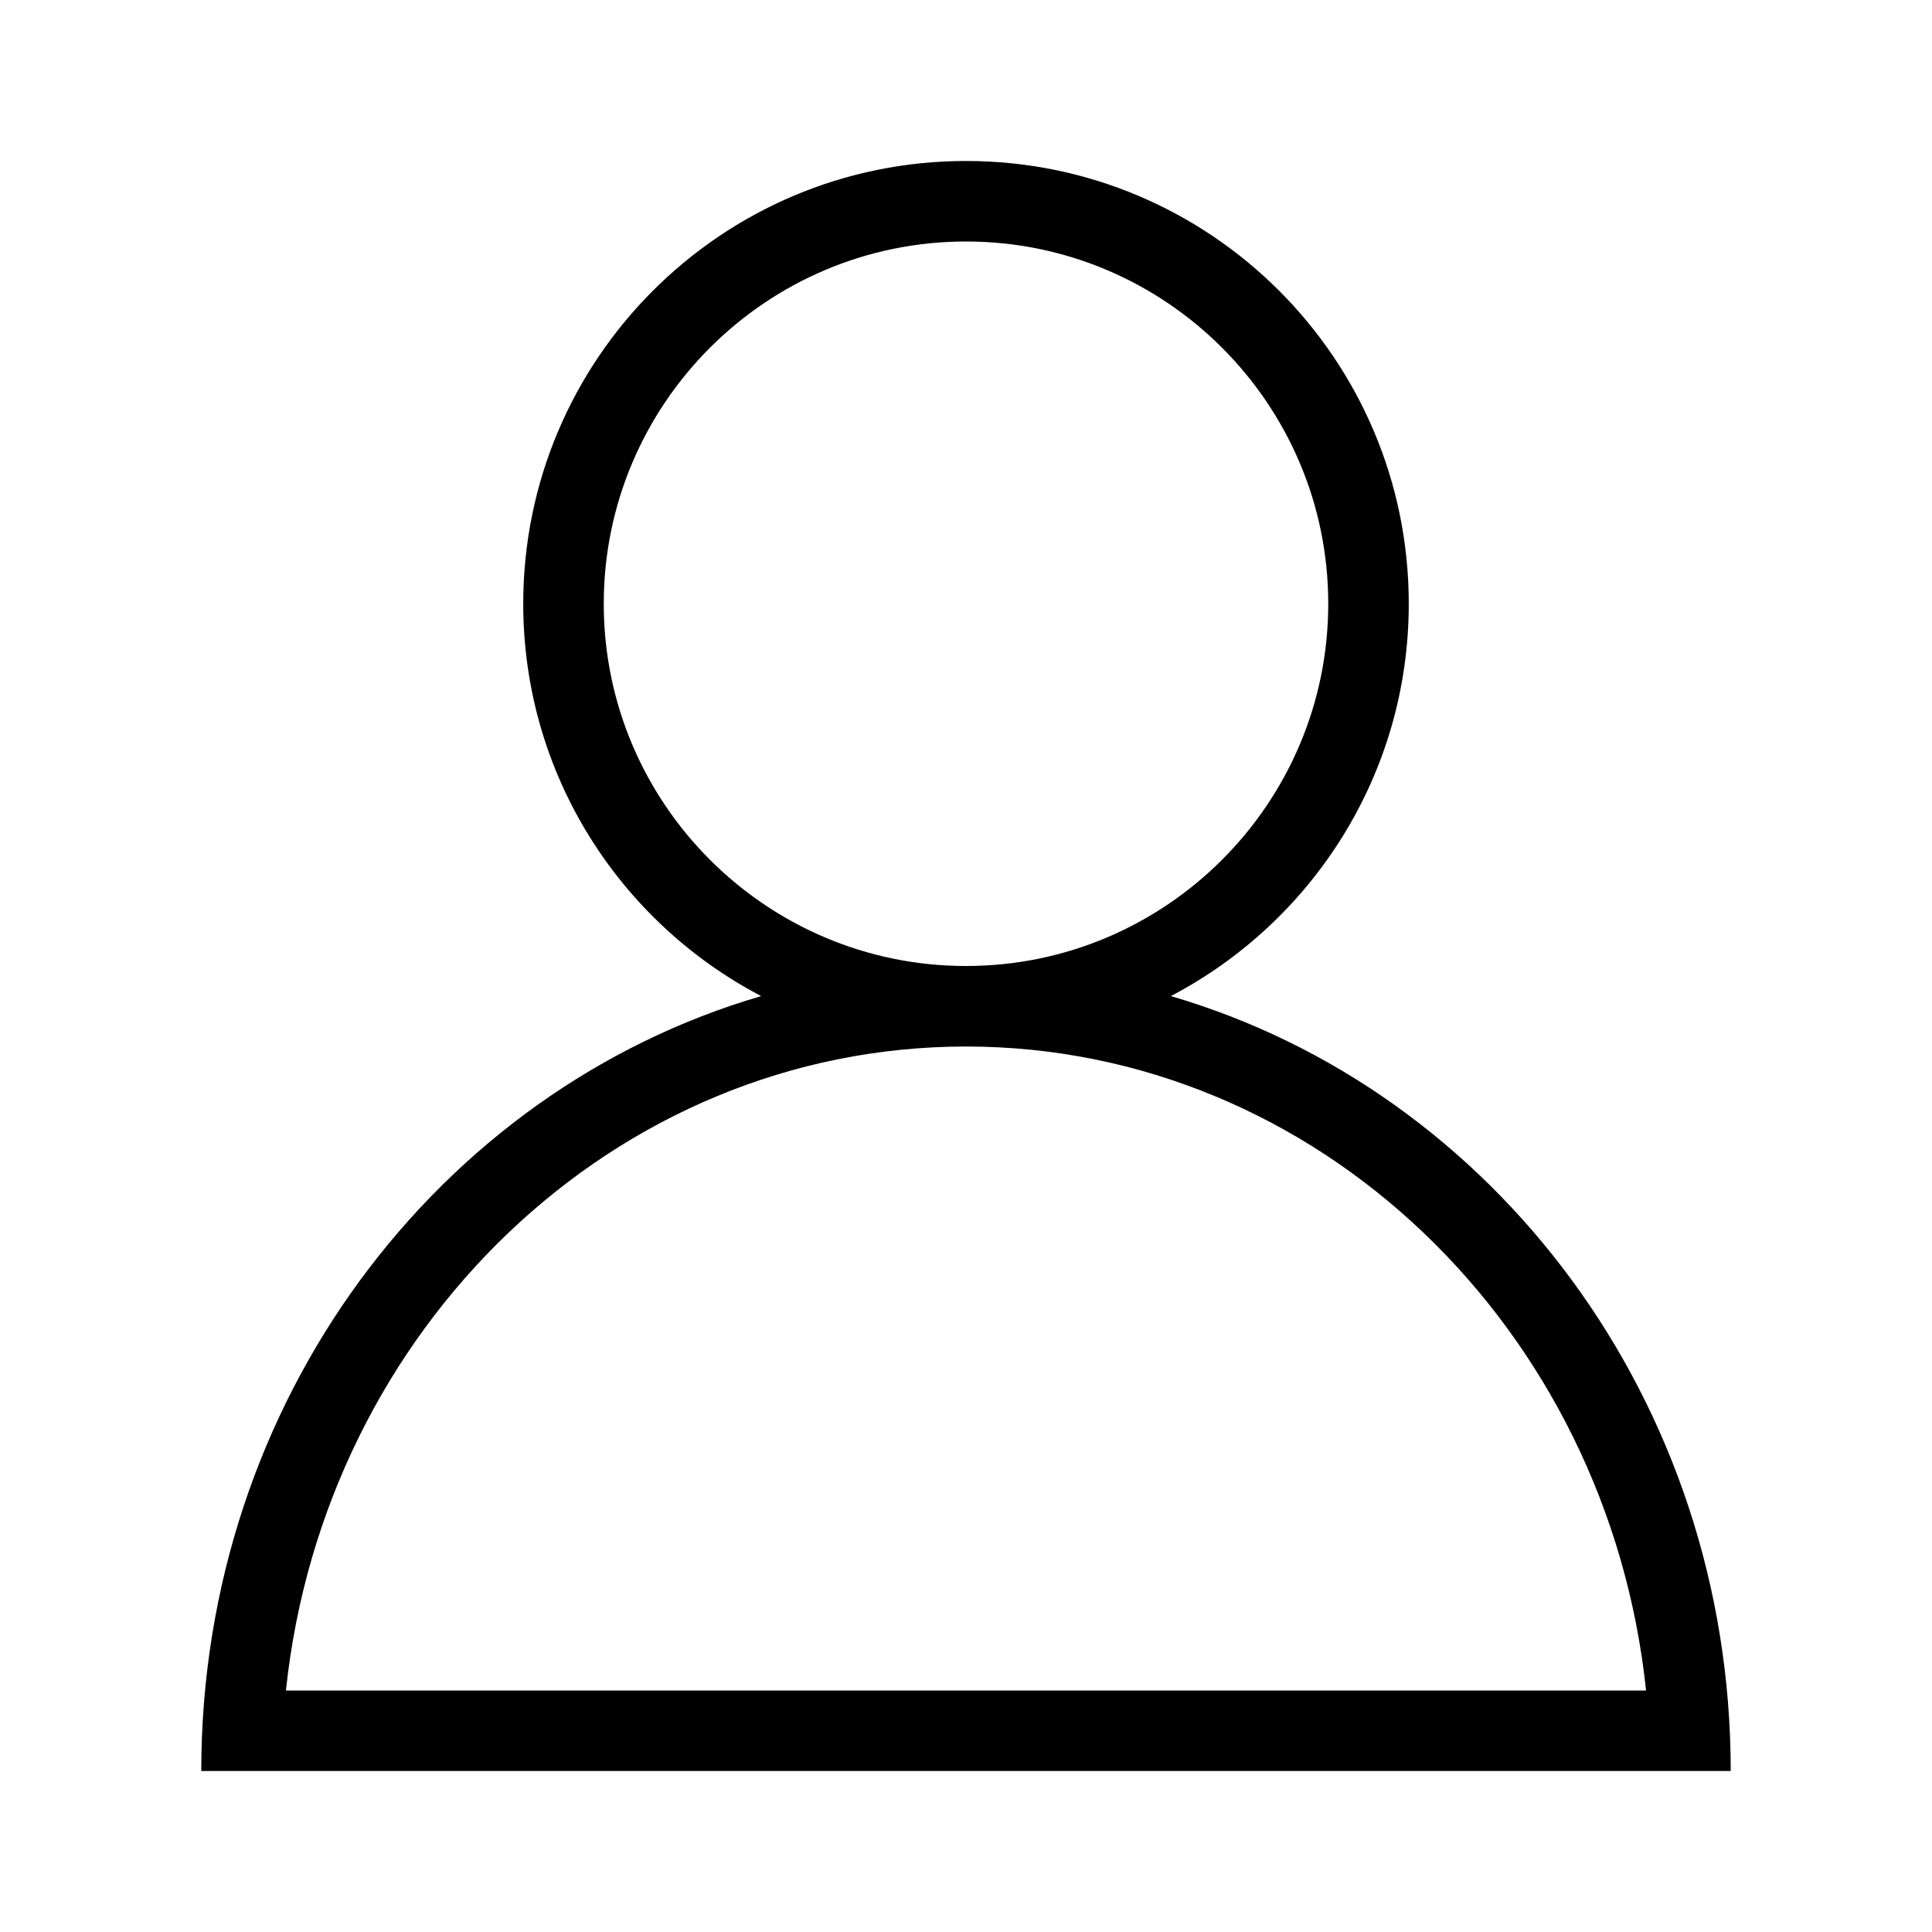 <svg width="40" height="40" viewBox="0 0 40 40" fill="none" xmlns="http://www.w3.org/2000/svg">
<path d="M24.241 20.623C27.167 19.091 29.167 16.032 29.167 12.5C29.167 7.438 25.063 3.333 20 3.333C14.938 3.333 10.833 7.438 10.833 12.5C10.833 16.032 12.833 19.091 15.759 20.623C9.075 22.575 4.167 29.008 4.167 36.667H35.833C35.833 29.008 30.925 22.575 24.241 20.623ZM12.5 12.5C12.5 8.364 15.864 5 20 5C24.136 5 27.5 8.364 27.5 12.5C27.5 16.636 24.136 20 20 20C15.864 20 12.5 16.636 12.5 12.5ZM20 21.667C27.279 21.667 33.294 27.511 34.08 35H5.92C6.706 27.511 12.721 21.667 20 21.667Z" fill="black"/>
</svg>
